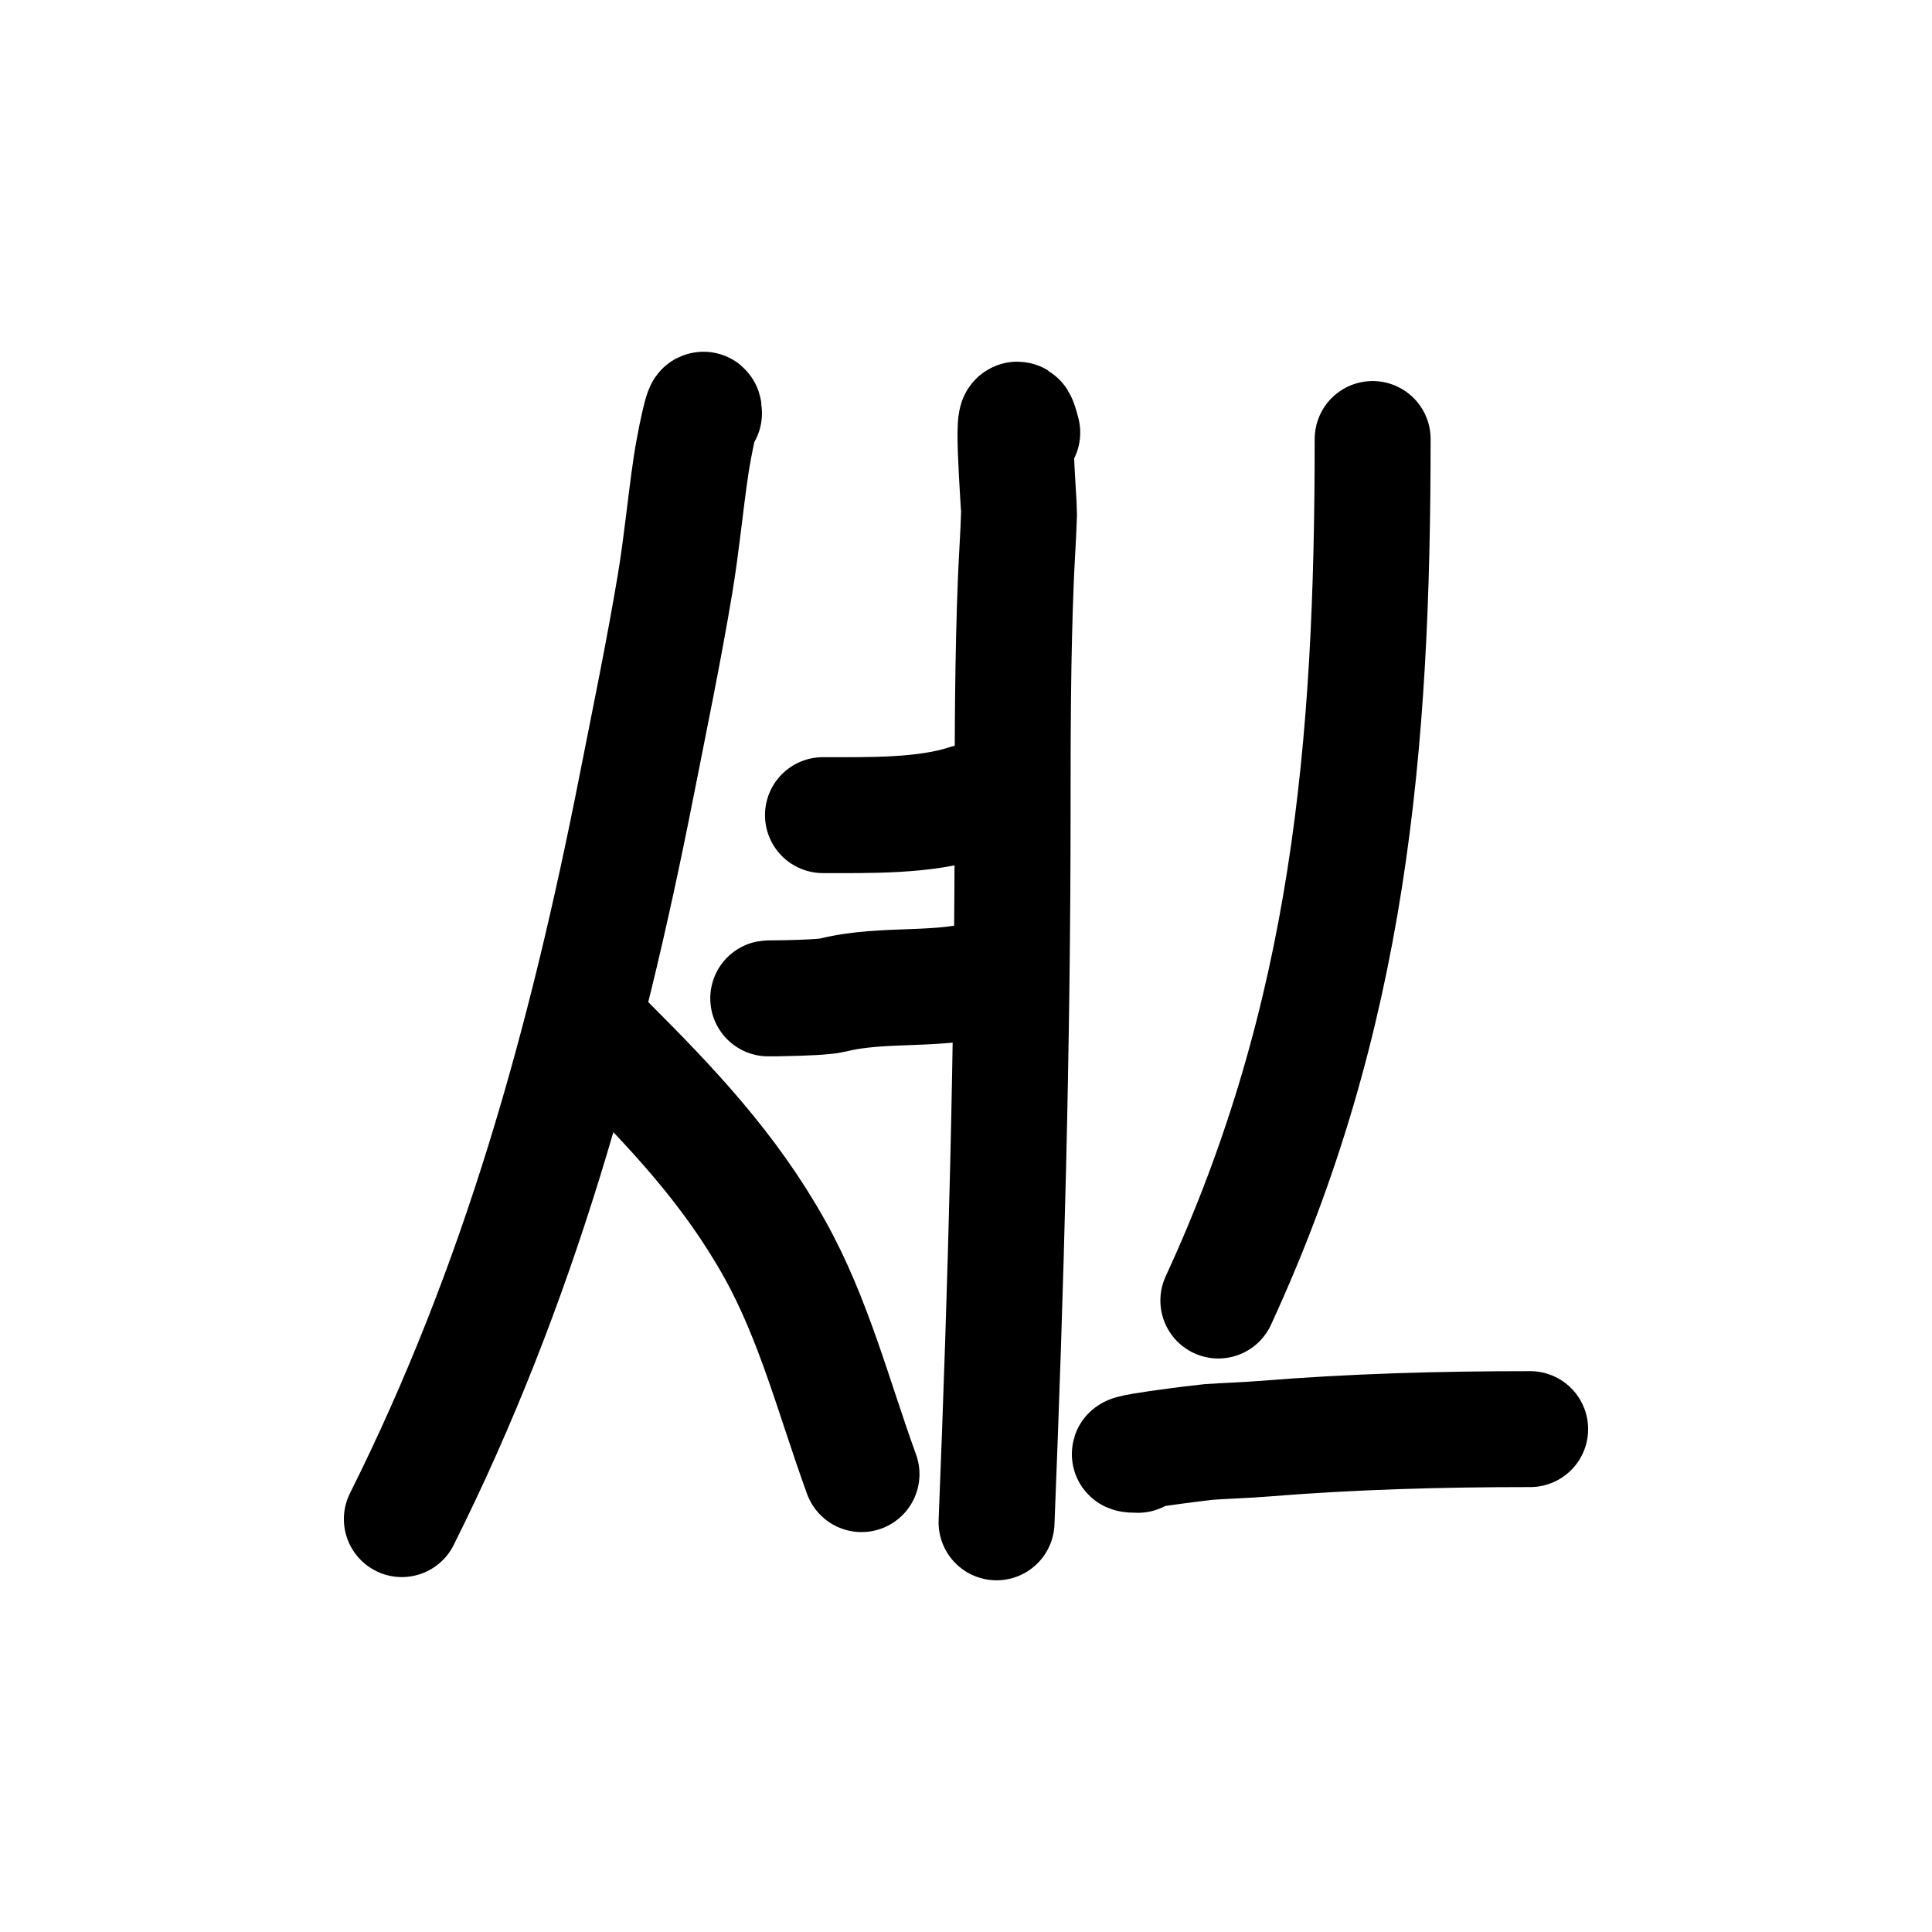 <?xml version="1.0" encoding="UTF-8" standalone="no"?>
<!DOCTYPE svg PUBLIC "-//W3C//DTD SVG 1.1//EN" "http://www.w3.org/Graphics/SVG/1.1/DTD/svg11.dtd">
<!-- Created with Vectornator (http://vectornator.io/) -->
<svg height="100%" stroke-miterlimit="10" style="fill-rule:nonzero;clip-rule:evenodd;stroke-linecap:round;stroke-linejoin:round;" version="1.1" viewBox="0 0 100 100" width="100%" xml:space="preserve" xmlns="http://www.w3.org/2000/svg" xmlns:vectornator="http://vectornator.io" xmlns:xlink="http://www.w3.org/1999/xlink">
<defs/>
<g id="Layer-1" vectornator:layerName="Layer 1">
<path d="M36.439 21.392C36.439 20.477 35.908 23.149 35.774 24.054C35.47 26.103 35.282 28.168 34.942 30.211C34.357 33.719 33.633 37.203 32.945 40.693C30.32 54.007 26.875 66.477 20.799 78.629" fill="none" opacity="1" stroke="#000000" stroke-linecap="round" stroke-linejoin="round" stroke-width="6" vectornator:layerName="Curve 1"/>
<path d="M31.448 54.004C34.756 57.313 37.773 60.483 40.1 64.653C42.141 68.31 43.17 72.39 44.592 76.3" fill="none" opacity="1" stroke="#000000" stroke-linecap="round" stroke-linejoin="round" stroke-width="6" vectornator:layerName="Curve 2"/>
<path d="M42.596 42.191C44.92 42.191 47.878 42.26 50.083 41.525" fill="none" opacity="1" stroke="#000000" stroke-linecap="round" stroke-linejoin="round" stroke-width="6" vectornator:layerName="Curve 3"/>
<path d="M40.266 51.675C38.388 51.675 42.324 51.701 43.095 51.508C45.812 50.829 48.766 51.393 51.414 50.51" fill="none" opacity="1" stroke="#000000" stroke-linecap="round" stroke-linejoin="round" stroke-width="6" vectornator:layerName="Curve 4"/>
<path d="M52.912 22.39C52.228 19.656 52.757 26.159 52.745 26.55C52.712 27.716 52.626 28.879 52.579 30.044C52.422 33.979 52.413 37.92 52.413 41.858C52.413 54.188 52.074 66.476 51.581 78.796" fill="none" opacity="1" stroke="#000000" stroke-linecap="round" stroke-linejoin="round" stroke-width="6" vectornator:layerName="Curve 5"/>
<path d="M71.048 22.723C71.048 38.66 69.843 52.621 63.061 67.315" fill="none" opacity="1" stroke="#000000" stroke-linecap="round" stroke-linejoin="round" stroke-width="6" vectornator:layerName="Curve 6"/>
<path d="M58.902 75.302C56.947 75.302 62.372 74.649 62.562 74.636C63.505 74.571 64.449 74.546 65.391 74.47C70.016 74.095 74.56 73.971 79.201 73.971" fill="none" opacity="1" stroke="#000000" stroke-linecap="round" stroke-linejoin="round" stroke-width="6" vectornator:layerName="Curve 7"/>
</g>
</svg>
